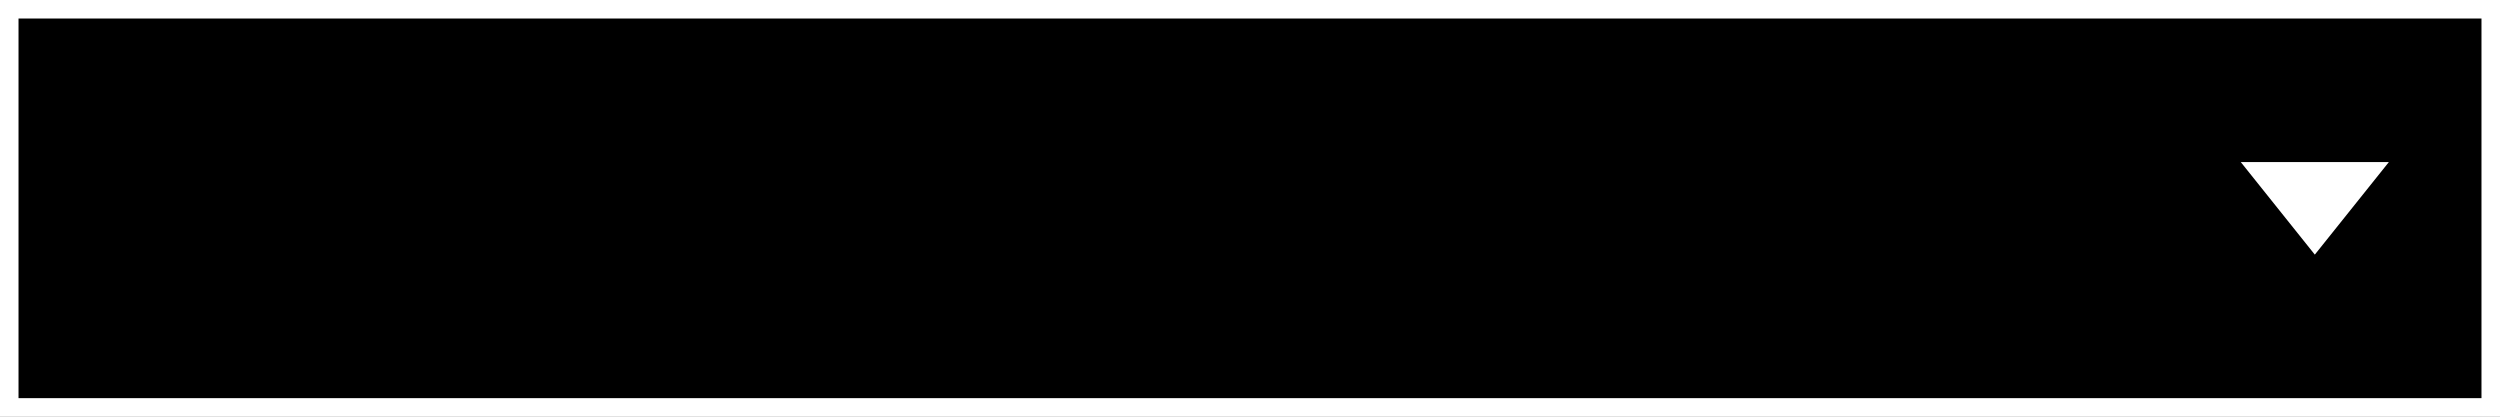 <?xml version="1.0" encoding="UTF-8" standalone="no"?>
<svg xmlns:ffdec="https://www.free-decompiler.com/flash" xmlns:xlink="http://www.w3.org/1999/xlink" ffdec:objectType="shape" height="45.0px" width="270.0px" xmlns="http://www.w3.org/2000/svg">
  <rect width="100%" height="100%" fill="#808080" stroke="none"/>
  <g transform="matrix(1.0, 0.0, 0.0, 1.0, 0.0, 0.0)">
    <path d="M270.0 45.0 L0.0 45.0 0.0 0.0 270.0 0.0 270.0 45.0" fill="#ffffff" fill-rule="evenodd" stroke="none"/>
    <path d="M268.0 43.0 L2.0 43.0 2.0 2.0 268.0 2.0 268.0 43.0" fill="#000000" fill-rule="evenodd" stroke="none"/>
    <path d="M258.0 17.5 L250.0 27.5 242.0 17.5 258.0 17.5" fill="#ffffff" fill-rule="evenodd" stroke="none"/>
  </g>
</svg>
